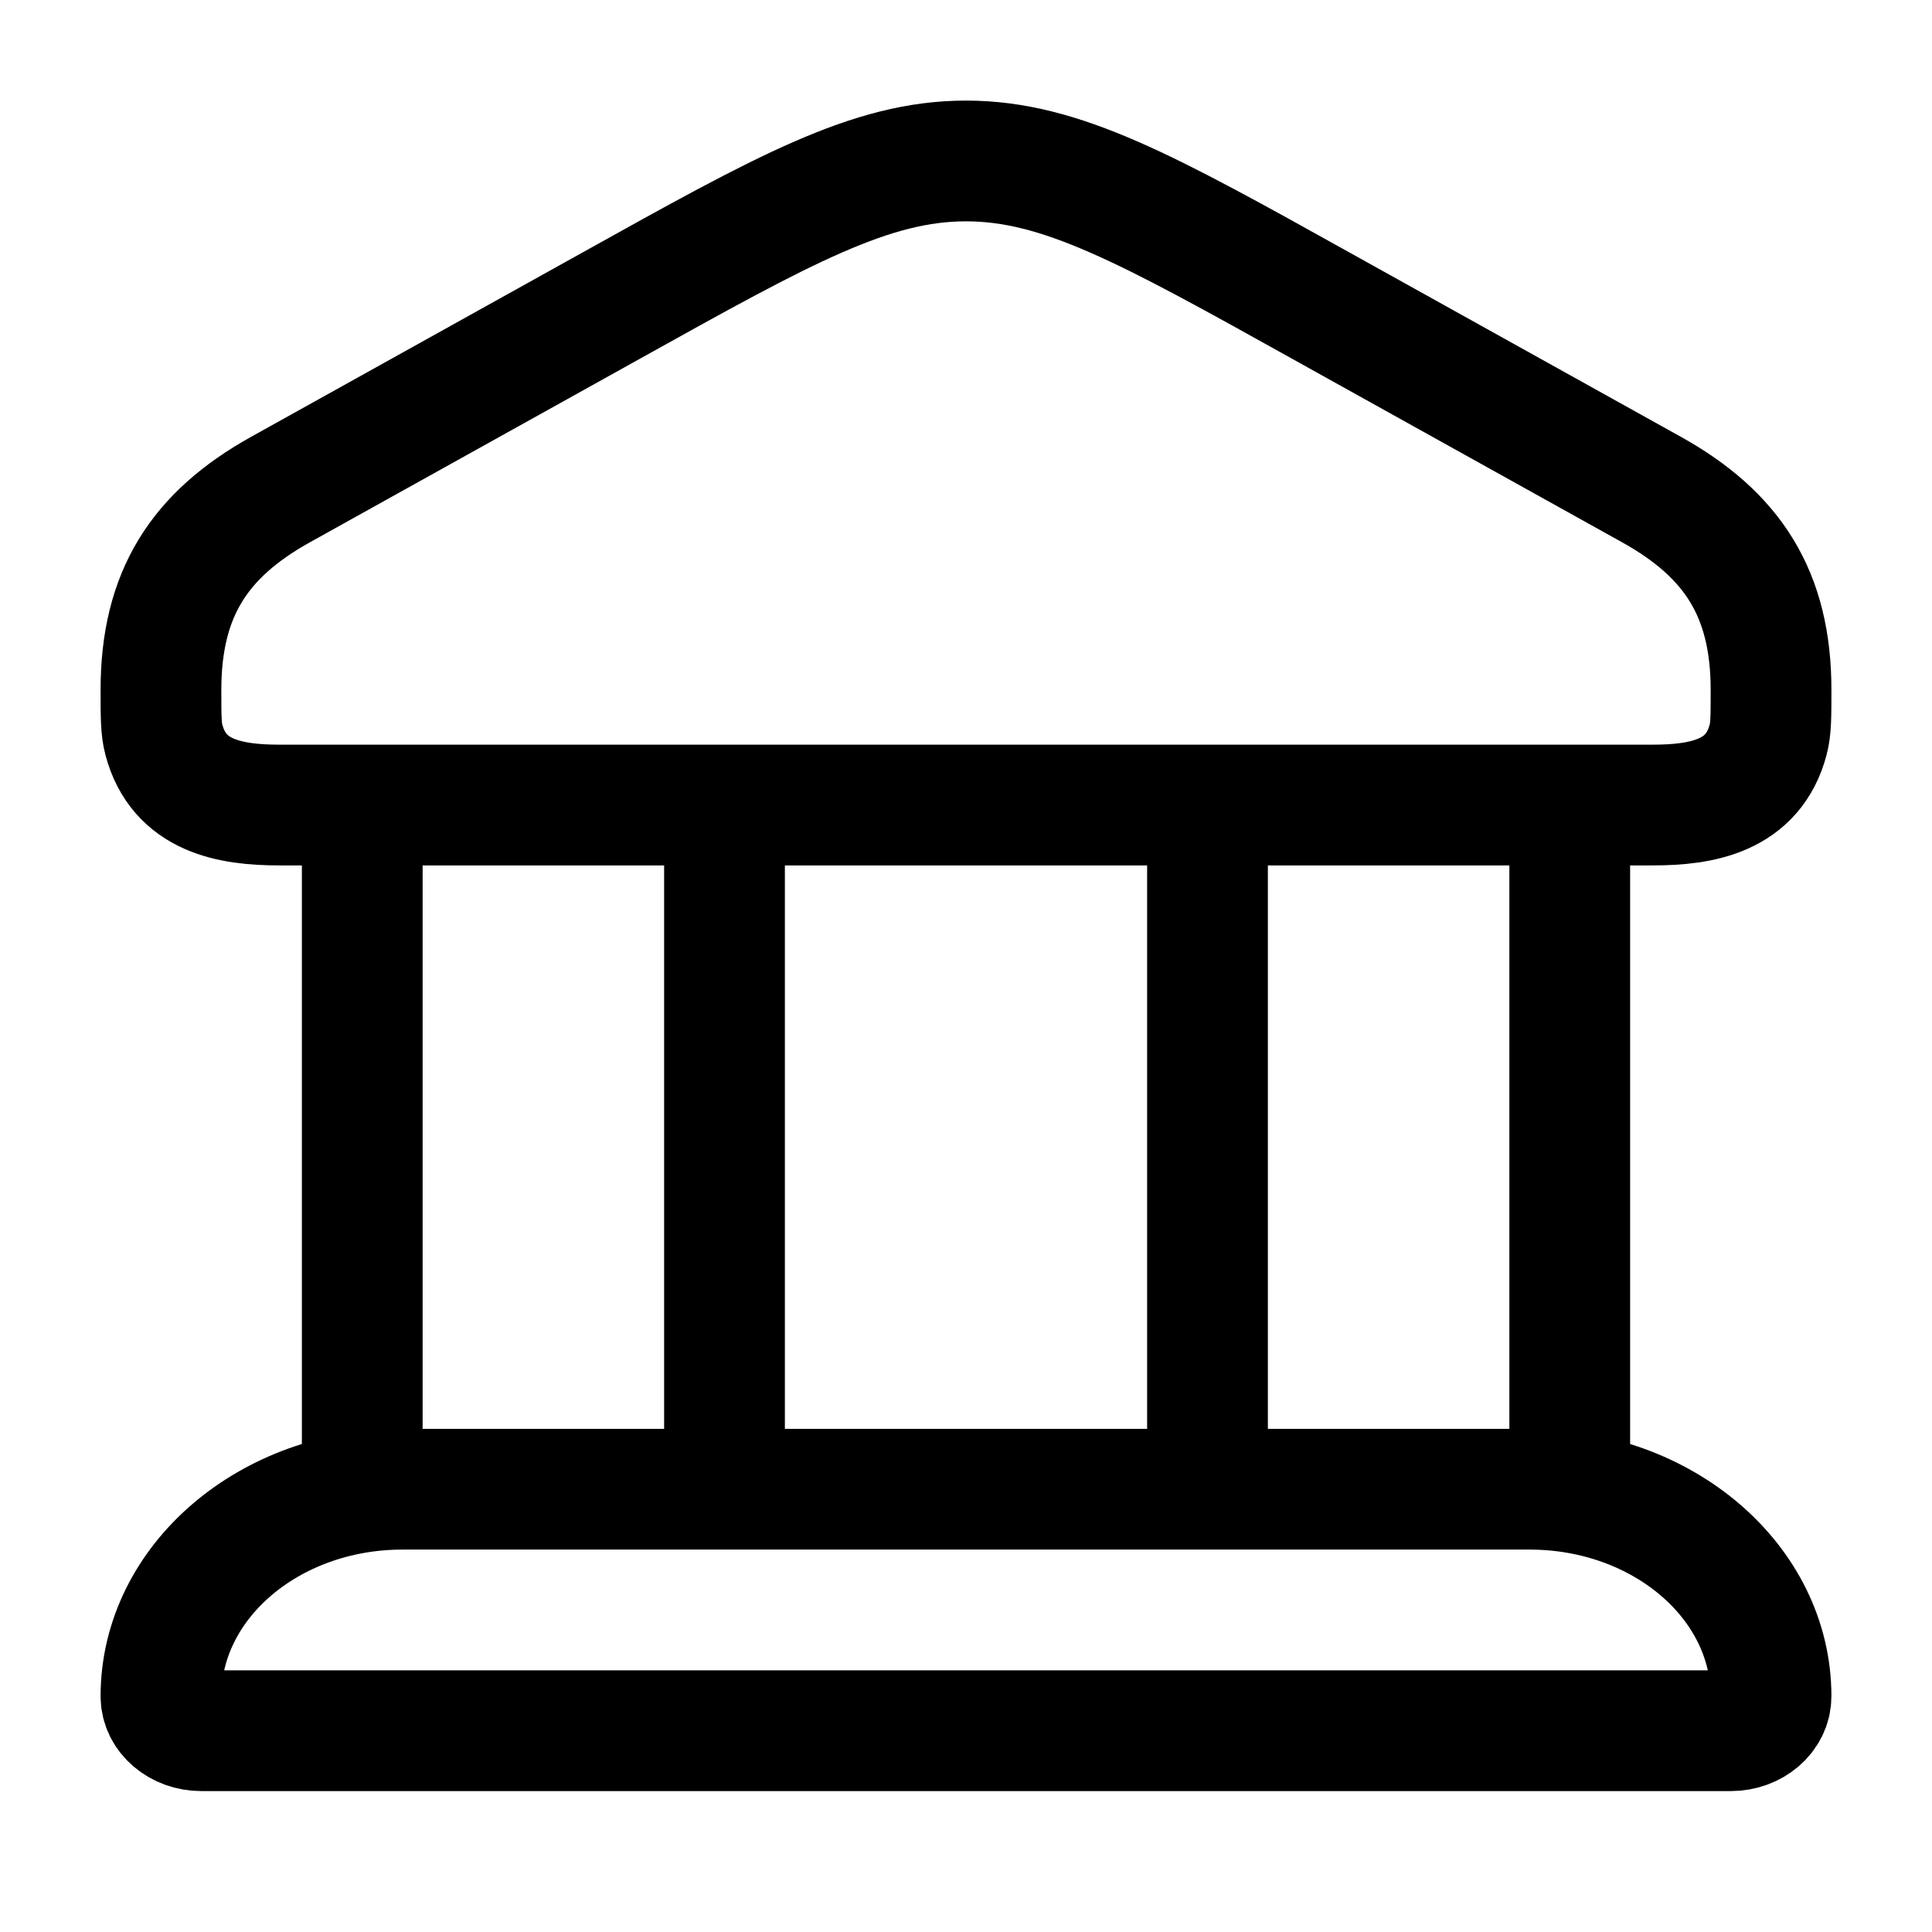 <svg xmlns="http://www.w3.org/2000/svg" viewBox="0 0 16 16" fill="none" aria-hidden="true" width="16" height="16"><path d="M1.333 5.713C1.333 4.915 1.655 4.427 2.32 4.056L5.06 2.532C6.495 1.733 7.213 1.333 8 1.333C8.787 1.333 9.505 1.733 10.94 2.532L13.68 4.056C14.345 4.427 14.667 4.915 14.667 5.713C14.667 5.929 14.667 6.037 14.643 6.126C14.519 6.593 14.096 6.667 13.687 6.667H2.313C1.904 6.667 1.481 6.593 1.357 6.126C1.333 6.037 1.333 5.929 1.333 5.713Z" stroke="currentColor"/><path d="M3 7V12M6 7V12" stroke="currentColor"/><path d="M10 7V12M13 7V12" stroke="currentColor"/><path d="M12.667 12.333H3.333C2.229 12.333 1.333 13.101 1.333 14.048C1.333 14.205 1.483 14.333 1.667 14.333H14.333C14.517 14.333 14.667 14.205 14.667 14.048C14.667 13.101 13.771 12.333 12.667 12.333Z" stroke="currentColor"/></svg>